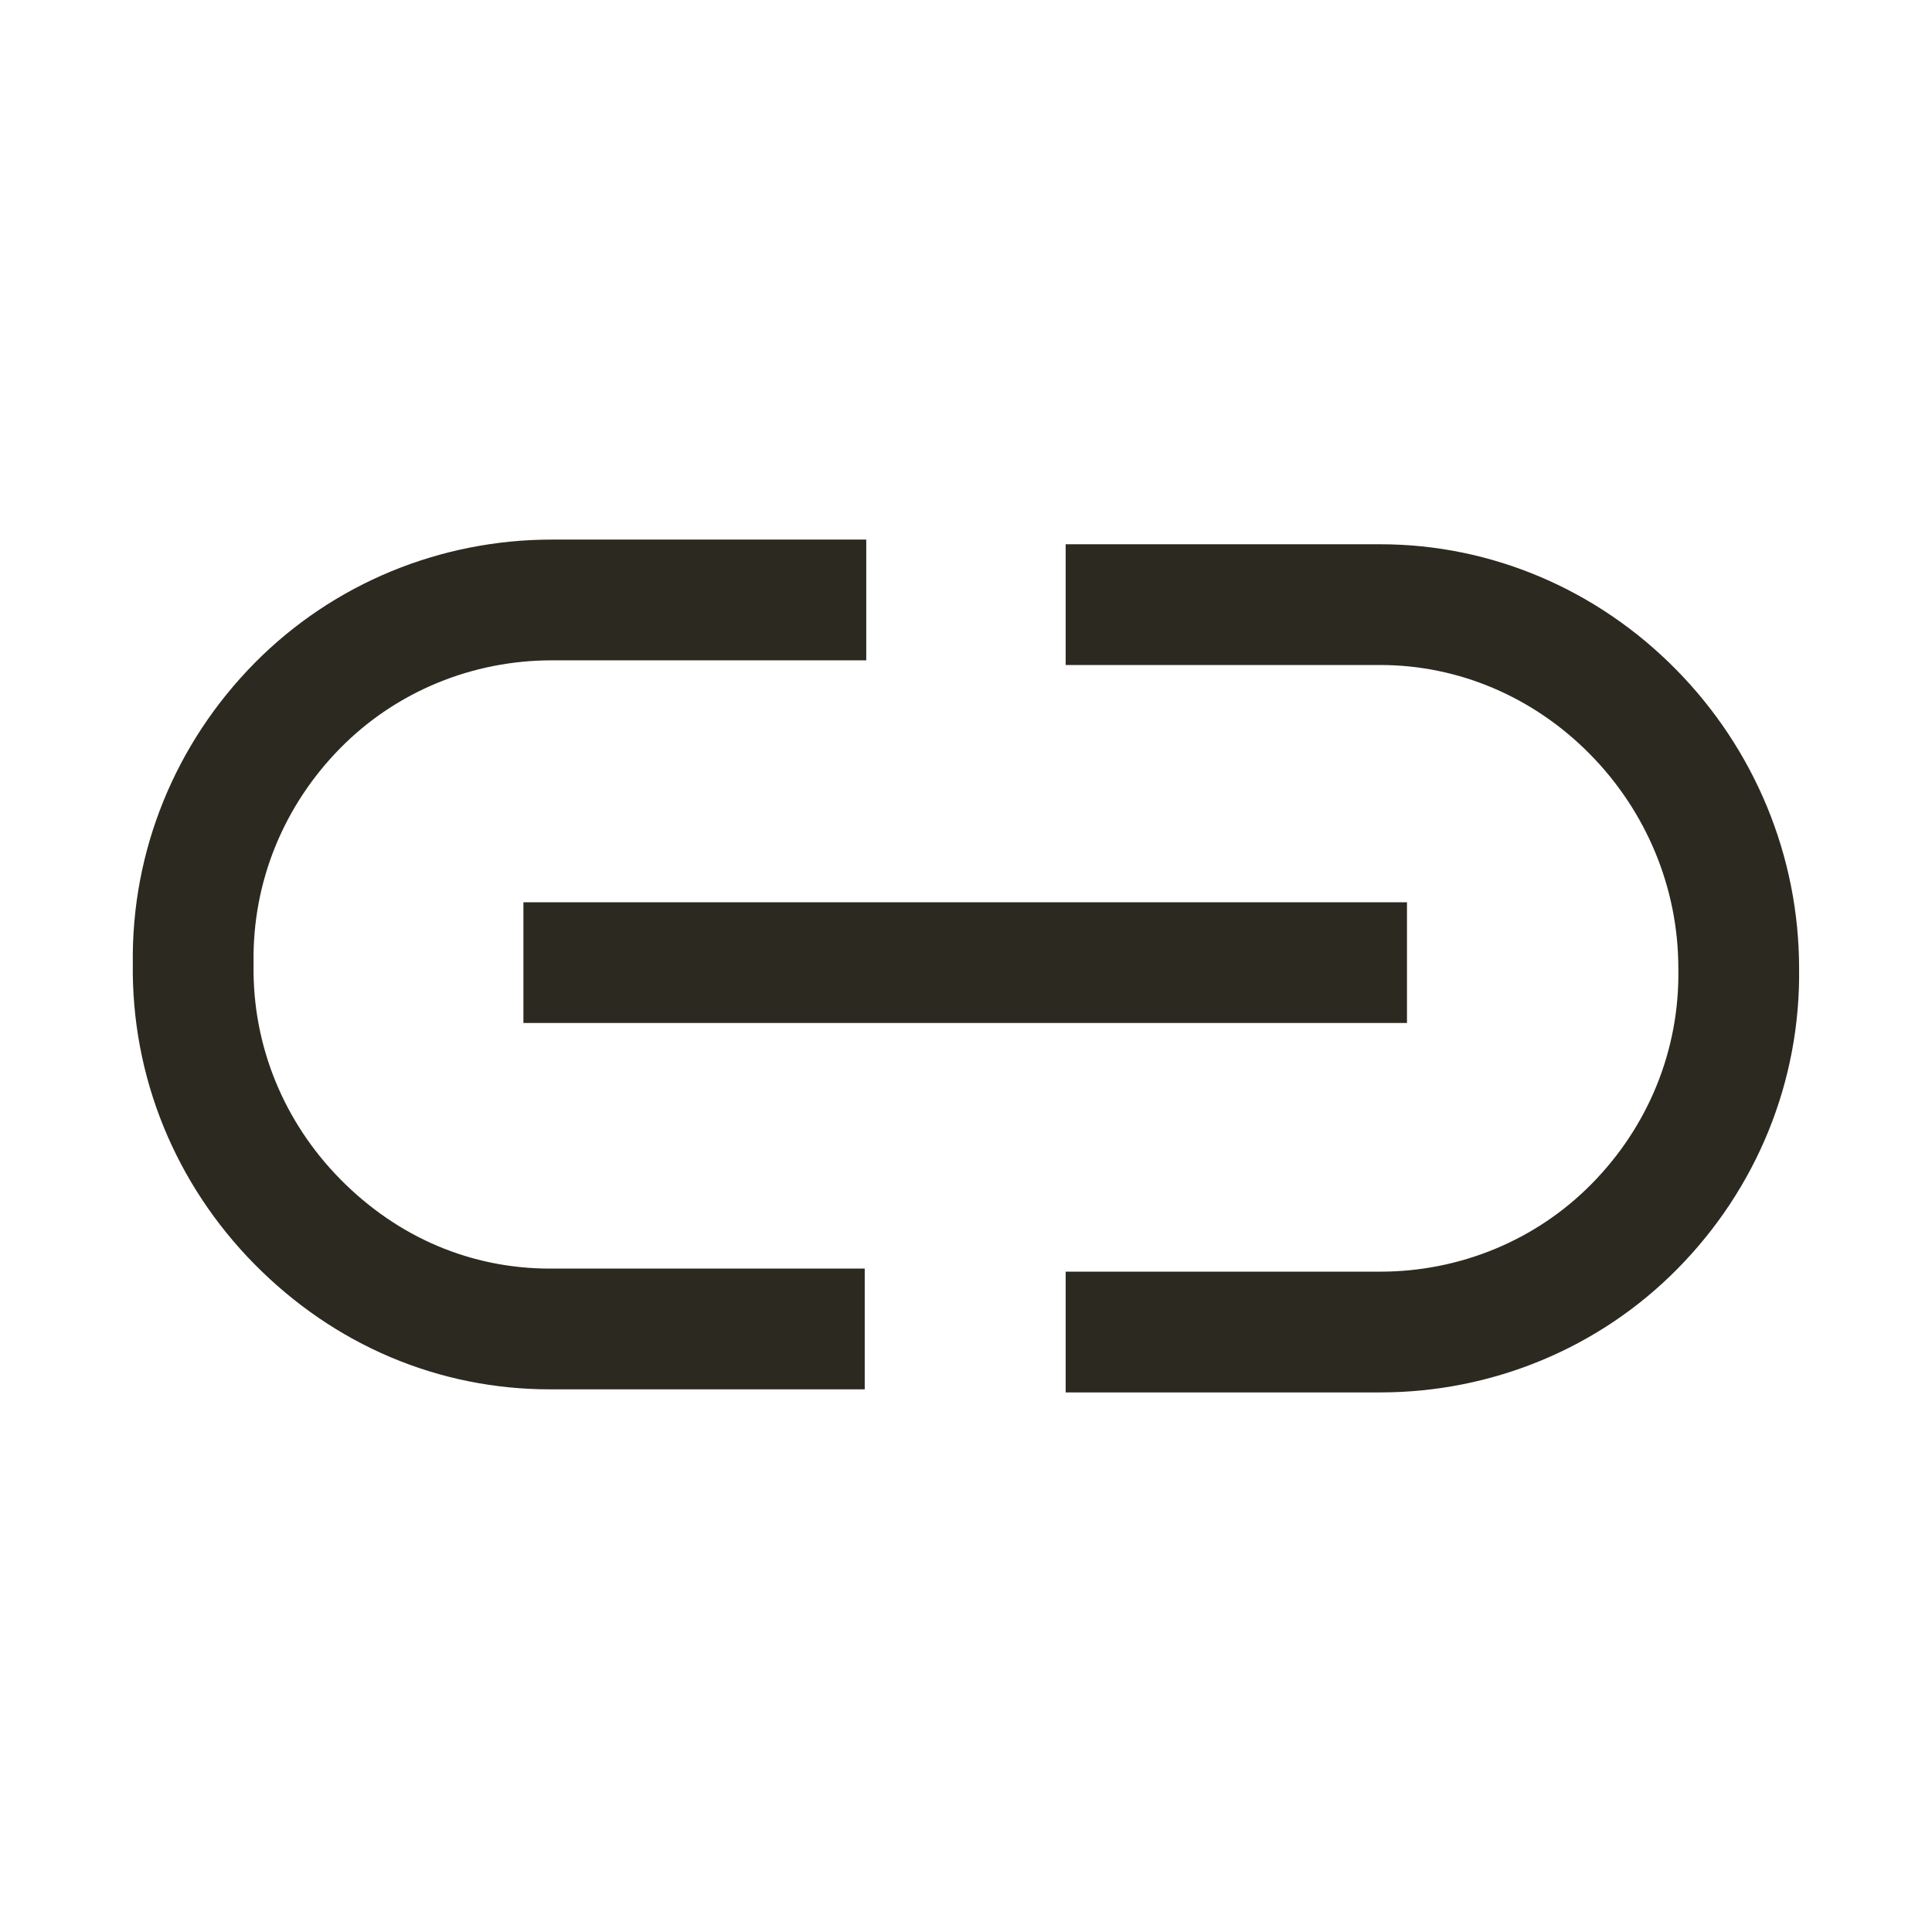 <svg width="24" height="24" viewBox="0 0 24 24" fill="none" xmlns="http://www.w3.org/2000/svg">
<path d="M10.011 7.453L6.853 7.453C5.673 7.453 4.532 7.916 3.694 8.766C2.857 9.615 2.381 10.755 2.4 11.971C2.381 13.188 2.857 14.327 3.694 15.176C4.551 16.045 5.654 16.509 6.834 16.509H9.992M13.988 16.547H17.147C18.326 16.547 19.468 16.084 20.305 15.234C21.143 14.385 21.618 13.245 21.599 12.029C21.599 10.832 21.124 9.693 20.286 8.843C19.449 7.993 18.327 7.511 17.147 7.511H13.988M7.252 11.958L16.728 11.958" stroke="#2C2920" stroke-width="1.5" stroke-linecap="square" stroke-linejoin="round"/>
</svg>
